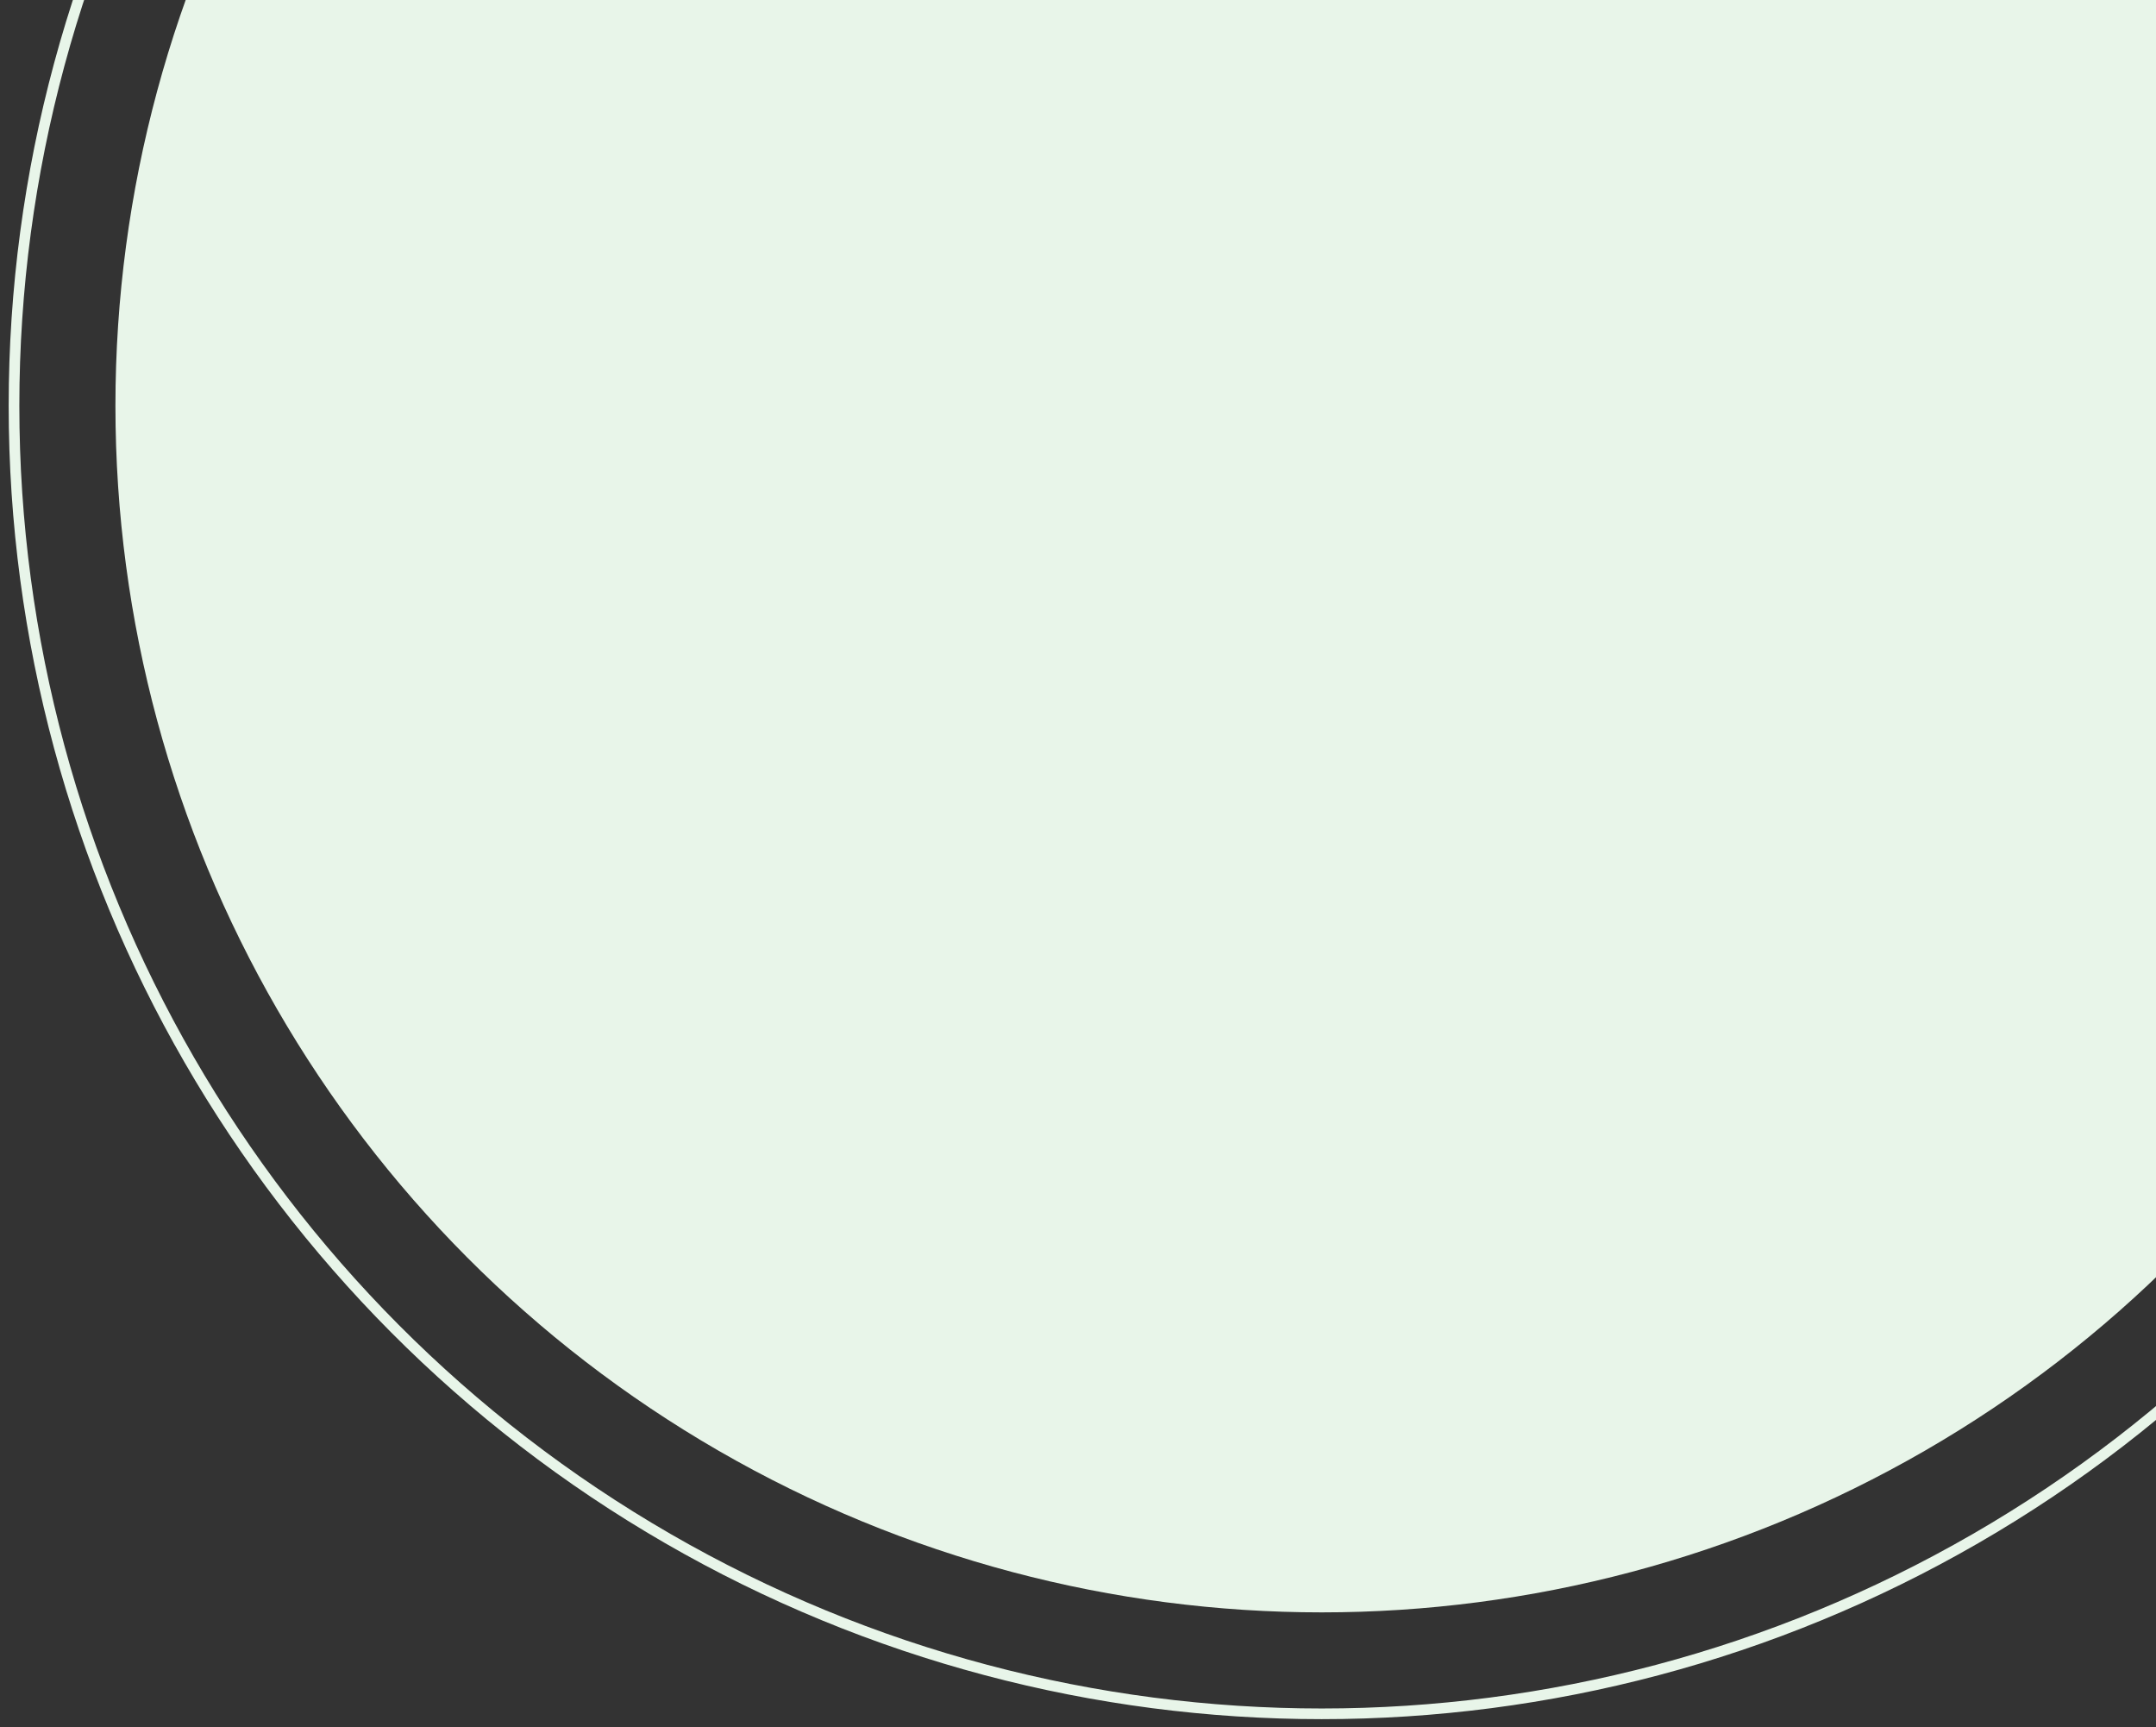 <svg width="221" height="177" viewBox="0 0 221 177" fill="none" xmlns="http://www.w3.org/2000/svg">
  <rect x="0" y="0" width="221" height="177" fill="#333333" stroke="none"/>
  <circle cx="135.482" cy="41.581" r="123.65" fill="#E8F5E9"/>
  <circle cx="135.481" cy="41.581" r="134.045" stroke="#E8F5E9" stroke-width="1.094"/>
</svg>
